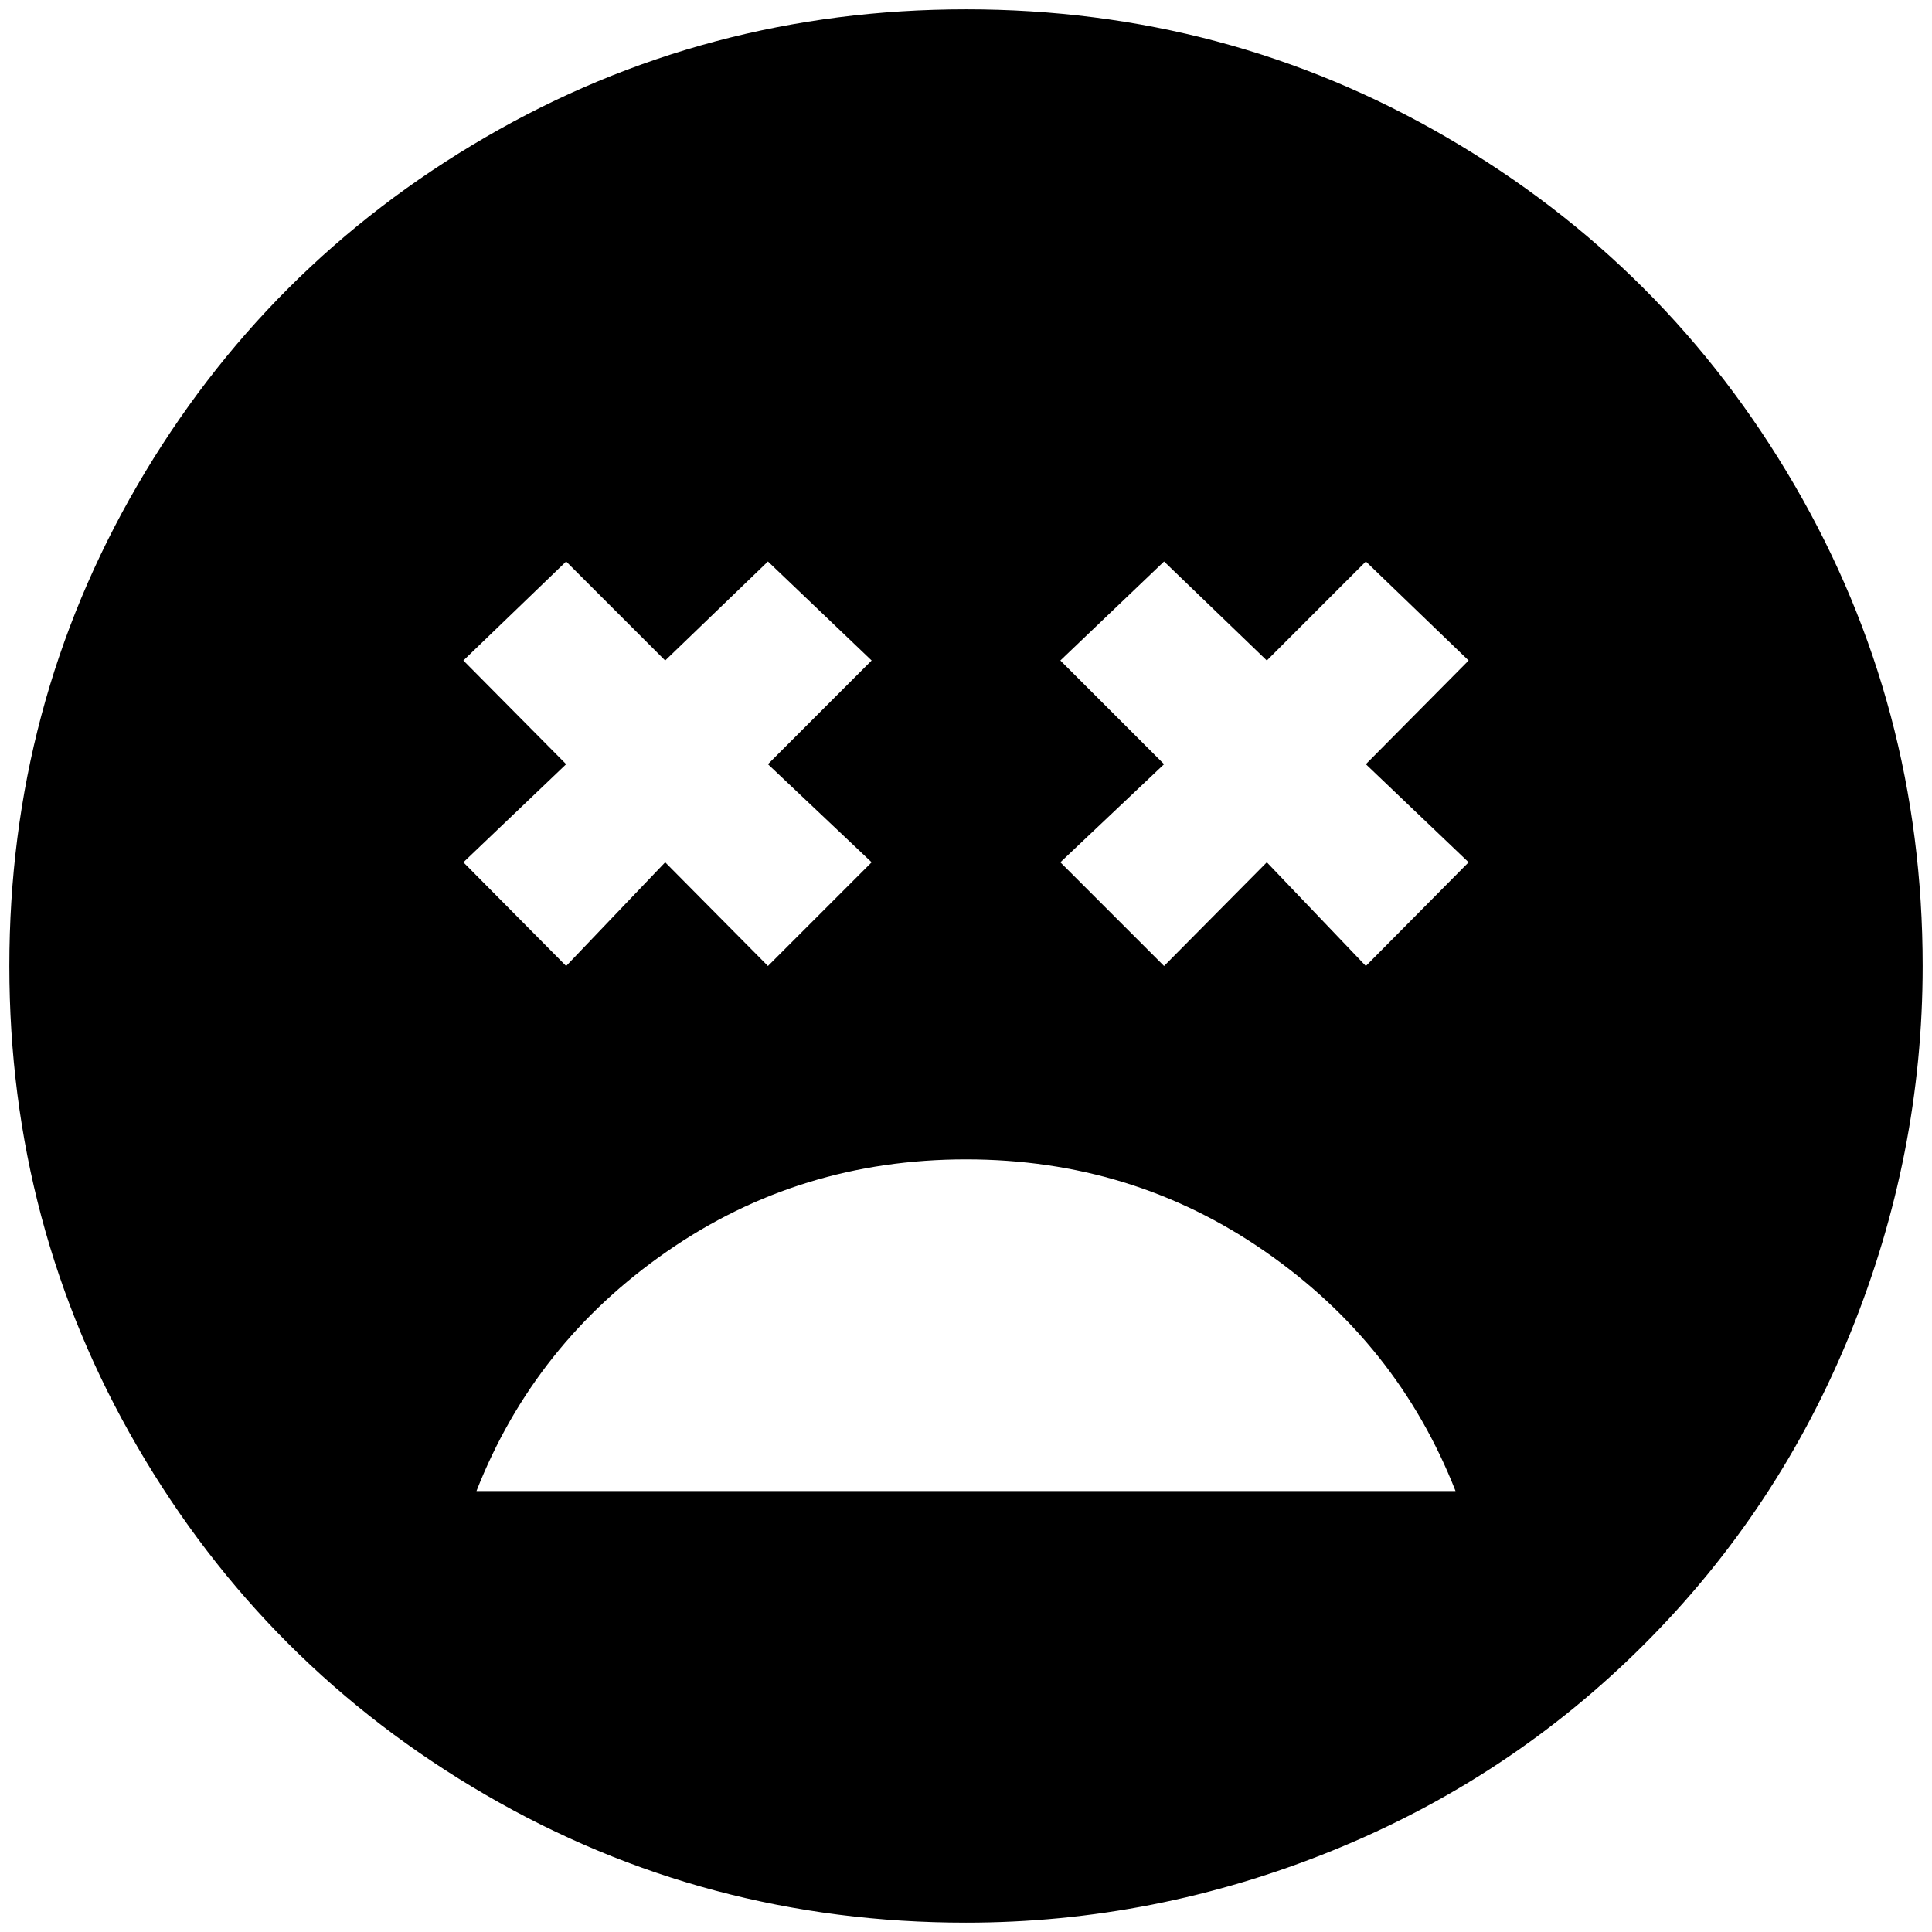 <?xml version="1.0" standalone="no"?>
<!DOCTYPE svg PUBLIC "-//W3C//DTD SVG 1.1//EN" "http://www.w3.org/Graphics/SVG/1.1/DTD/svg11.dtd" >
<svg xmlns="http://www.w3.org/2000/svg" xmlns:xlink="http://www.w3.org/1999/xlink" version="1.1" width="2048" height="2048" viewBox="-10 0 2068 2048">
   <path fill="currentColor"
d="M1024 0q-279 0 -514.5 137t-372.5 372.5t-137 514.5t137 514.5t372.5 372.5t514.5 137q202 0 392 -77t334 -221t221 -334t77 -392q0 -279 -137 -514.5t-372.5 -372.5t-514.5 -137zM486 697l110 -106l106 106l110 -106l111 106l-111 111l111 105l-111 111l-110 -111
l-106 111l-110 -111l110 -105zM500 1586q62 -158 204 -256.5t320 -98.5t320 98.5t204 256.5h-1048zM1562 913l-110 111l-106 -111l-110 111l-111 -111l111 -105l-111 -111l111 -106l110 106l106 -106l110 106l-110 111z" />
</svg>
